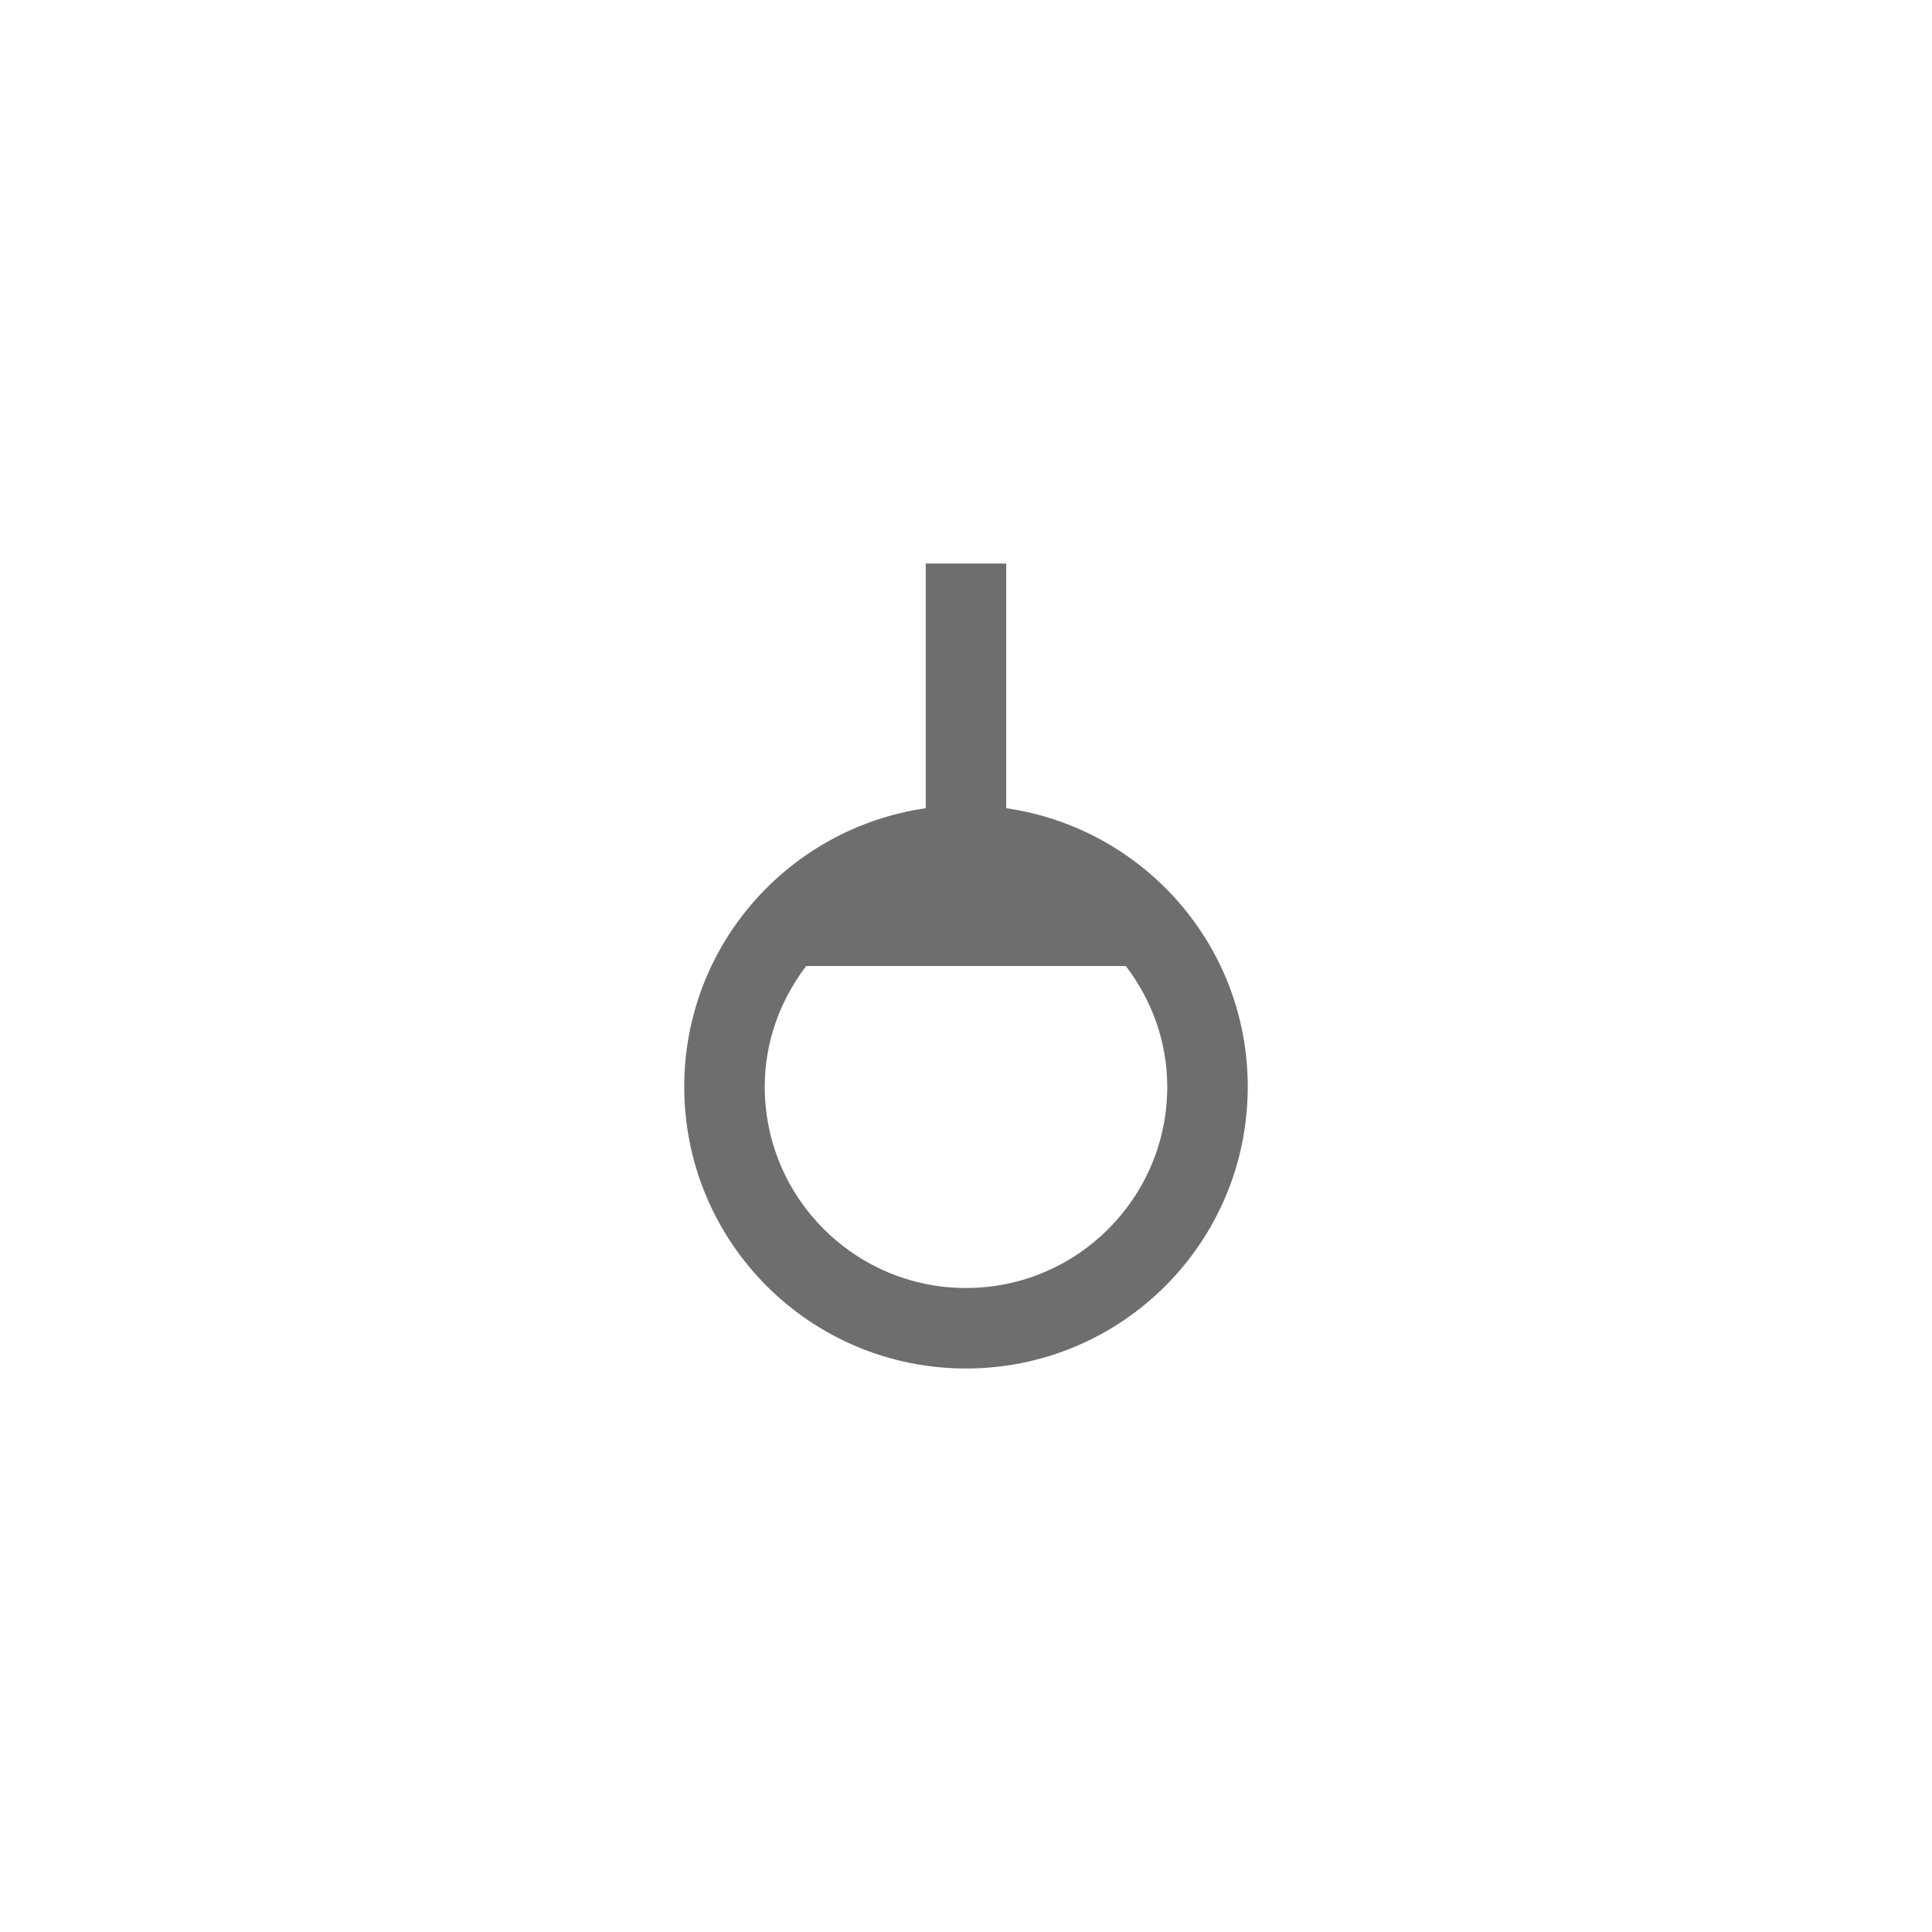 <svg xmlns="http://www.w3.org/2000/svg" viewBox="0 0 24 24" fill="#6e6e6e"><path transform="scale(0.5) translate(12 12)" d="M13 8.08V2H11V8.08C7.61 8.57 5 11.47 5 15C5 18.87 8.13 22 12 22S19 18.87 19 15C19 11.47 16.39 8.57 13 8.08M12 20C9.24 20 7 17.76 7 15C7 13.87 7.39 12.84 8.03 12H15.97C16.61 12.84 17 13.87 17 15C17 17.76 14.76 20 12 20Z"/></svg>
